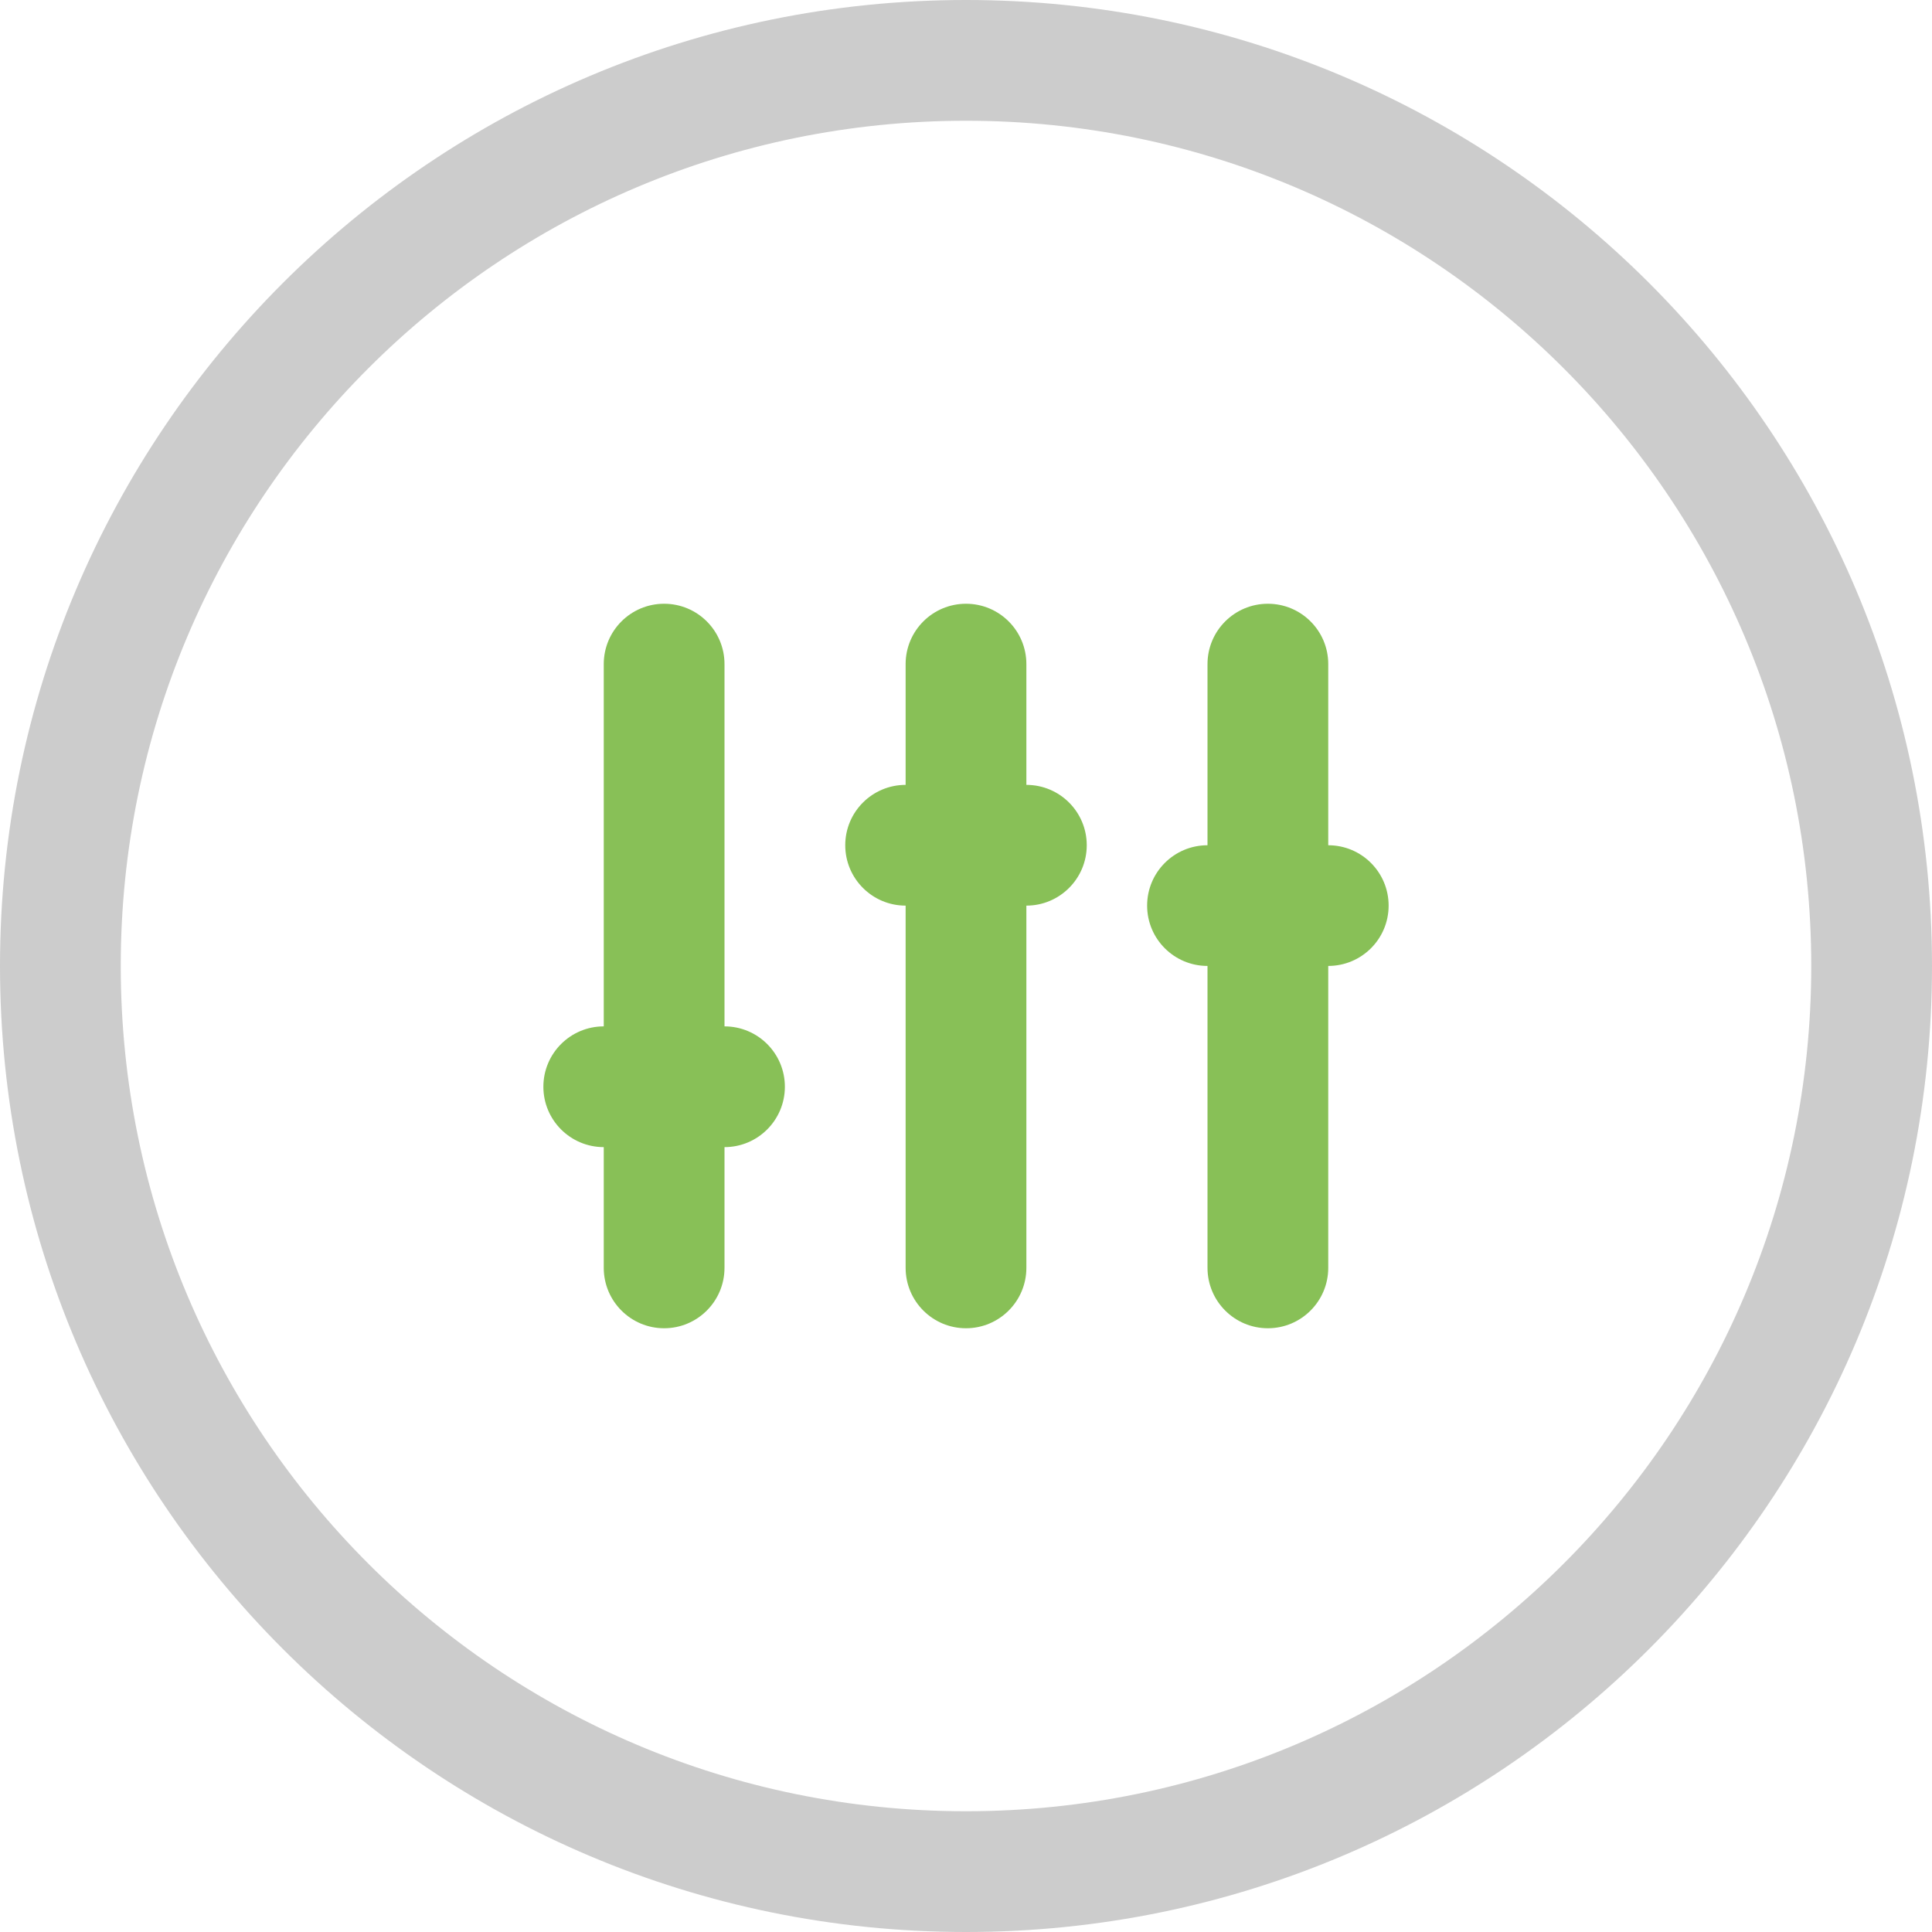 <?xml version="1.0" encoding="iso-8859-1"?>
<!-- Generator: Adobe Illustrator 16.0.0, SVG Export Plug-In . SVG Version: 6.00 Build 0)  -->
<!DOCTYPE svg PUBLIC "-//W3C//DTD SVG 1.1//EN" "http://www.w3.org/Graphics/SVG/1.1/DTD/svg11.dtd">
<svg version="1.1" id="Layer_1" xmlns="http://www.w3.org/2000/svg" xmlns:xlink="http://www.w3.org/1999/xlink" x="0px" y="0px"
	 width="32px" height="32px" viewBox="0 0 32 32" style="enable-background:new 0 0 32 32;" xml:space="preserve">
<g id="Elipse_83_">
	<g>
		<path style="fill-rule:evenodd;clip-rule:evenodd;fill:#CCCCCC;" d="M16,0C7.164,0,0,7.163,0,15.999C0,24.836,7.164,32,16,32
			s16-7.164,16-16.001C32,7.163,24.836,0,16,0z M16,30C8.268,30,2,23.731,2,15.999C2,8.268,8.268,2,16,2s14,6.268,14,13.999
			C30,23.731,23.732,30,16,30z"/>
	</g>
</g>
<g id="Equalizer">
	<g>
		<path style="fill-rule:evenodd;clip-rule:evenodd;fill:#88C057;" d="M22,14v-3c0-0.553-0.448-1-1-1s-1,0.447-1,1v3
			c-0.552,0-1,0.447-1,1c0,0.552,0.448,0.999,1,0.999v5C20,21.552,20.448,22,21,22s1-0.448,1-1.001v-5c0.552,0,1-0.447,1-0.999
			C23,14.447,22.552,14,22,14z M17,13v-2c0-0.553-0.448-1-1-1s-1,0.447-1,1v2c-0.552,0-1,0.447-1,1c0,0.552,0.448,1,1,1v5.999
			C15,21.552,15.448,22,16,22s1-0.448,1-1.001V15c0.552,0,1-0.448,1-1C18,13.447,17.552,13,17,13z M12,17v-6c0-0.553-0.448-1-1-1
			s-1,0.447-1,1v6c-0.552,0-1,0.447-1,1c0,0.552,0.448,1,1,1v1.999C10,21.552,10.448,22,11,22s1-0.448,1-1.001V19
			c0.552,0,1-0.448,1-1C13,17.447,12.552,17,12,17z"/>
	</g>
</g>
<g>
</g>
<g>
</g>
<g>
</g>
<g>
</g>
<g>
</g>
<g>
</g>
<g>
</g>
<g>
</g>
<g>
</g>
<g>
</g>
<g>
</g>
<g>
</g>
<g>
</g>
<g>
</g>
<g>
</g>
</svg>
